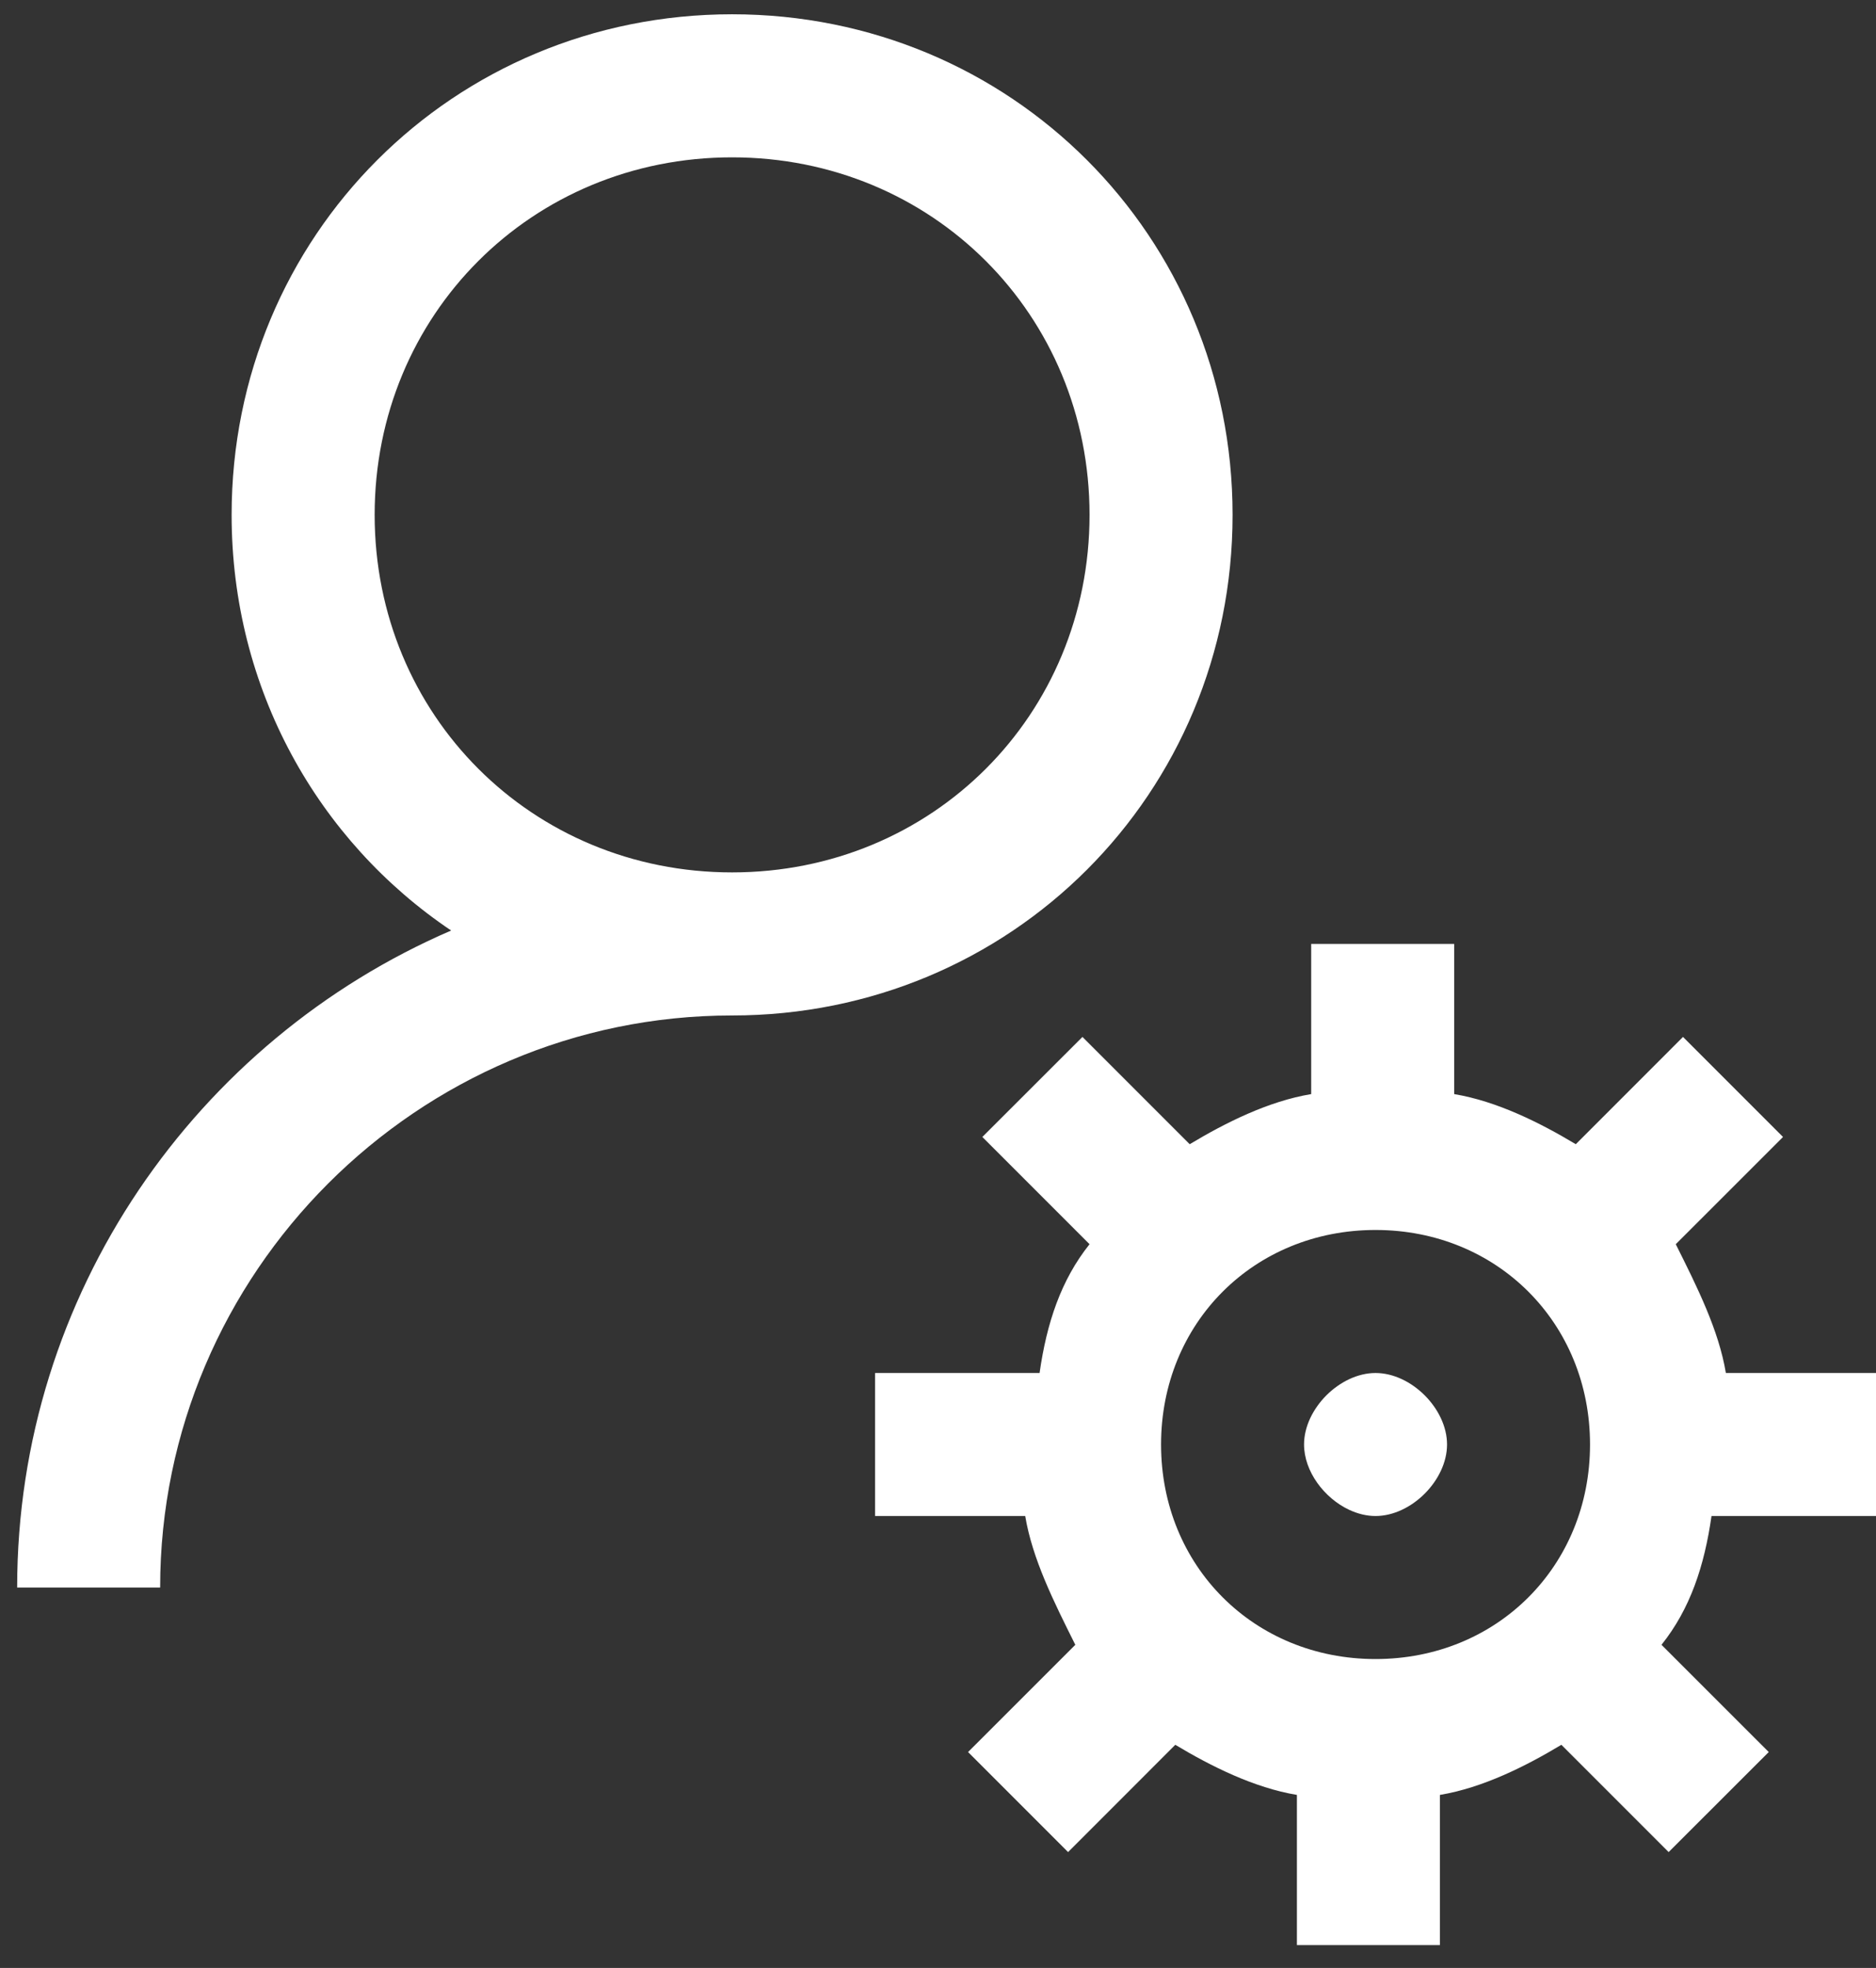 <svg width="41" height="43" viewBox="0 0 41 43" fill="none" xmlns="http://www.w3.org/2000/svg">
<rect x="0" y="0" width="41" height="43" fill="#333333" stroke="none"/>
<path d="M16 0.312C9.906 0.312 5.062 5.156 5.062 11.25C5.062 15.059 6.953 18.377 9.86 20.332C4.297 22.73 0.375 28.271 0.375 34.688H3.5C3.5 27.812 9.125 22.188 16 22.188C22.094 22.188 26.938 17.344 26.938 11.25C26.938 5.156 22.094 0.312 16 0.312ZM16 3.438C20.375 3.438 23.812 6.875 23.812 11.25C23.812 15.625 20.375 19.062 16 19.062C11.625 19.062 8.188 15.625 8.188 11.25C8.188 6.875 11.625 3.438 16 3.438ZM28.656 20.625V23.906C27.718 24.062 26.782 24.532 26.001 25.001L23.657 22.657L21.469 24.843L23.812 27.186C23.188 27.968 22.876 28.906 22.72 30H19.125V33.125H22.406C22.562 34.062 23.032 35.001 23.501 35.939L21.157 38.282L23.343 40.468L25.686 38.124C26.468 38.593 27.407 39.063 28.344 39.219V42.5H31.469V39.219C32.407 39.063 33.343 38.593 34.124 38.124L36.468 40.468L38.656 38.282L36.312 35.939C36.938 35.157 37.249 34.219 37.405 33.125H41V30H37.719C37.563 29.062 37.093 28.124 36.624 27.186L38.968 24.843L36.782 22.657L34.439 25.001C33.657 24.532 32.718 24.062 31.781 23.906V20.625H28.656ZM30.062 26.875C32.719 26.875 34.75 28.906 34.75 31.562C34.75 34.219 32.719 36.25 30.062 36.25C27.406 36.25 25.375 34.219 25.375 31.562C25.375 28.906 27.406 26.875 30.062 26.875ZM30.062 30C29.867 30 29.672 30.049 29.489 30.134C29.306 30.22 29.135 30.342 28.988 30.488C28.842 30.635 28.72 30.806 28.634 30.989C28.549 31.172 28.5 31.367 28.5 31.562C28.5 32.148 28.939 32.734 29.489 32.991C29.672 33.076 29.867 33.125 30.062 33.125C30.844 33.125 31.625 32.344 31.625 31.562C31.625 30.781 30.844 30 30.062 30Z" fill="white"/>
</svg>
